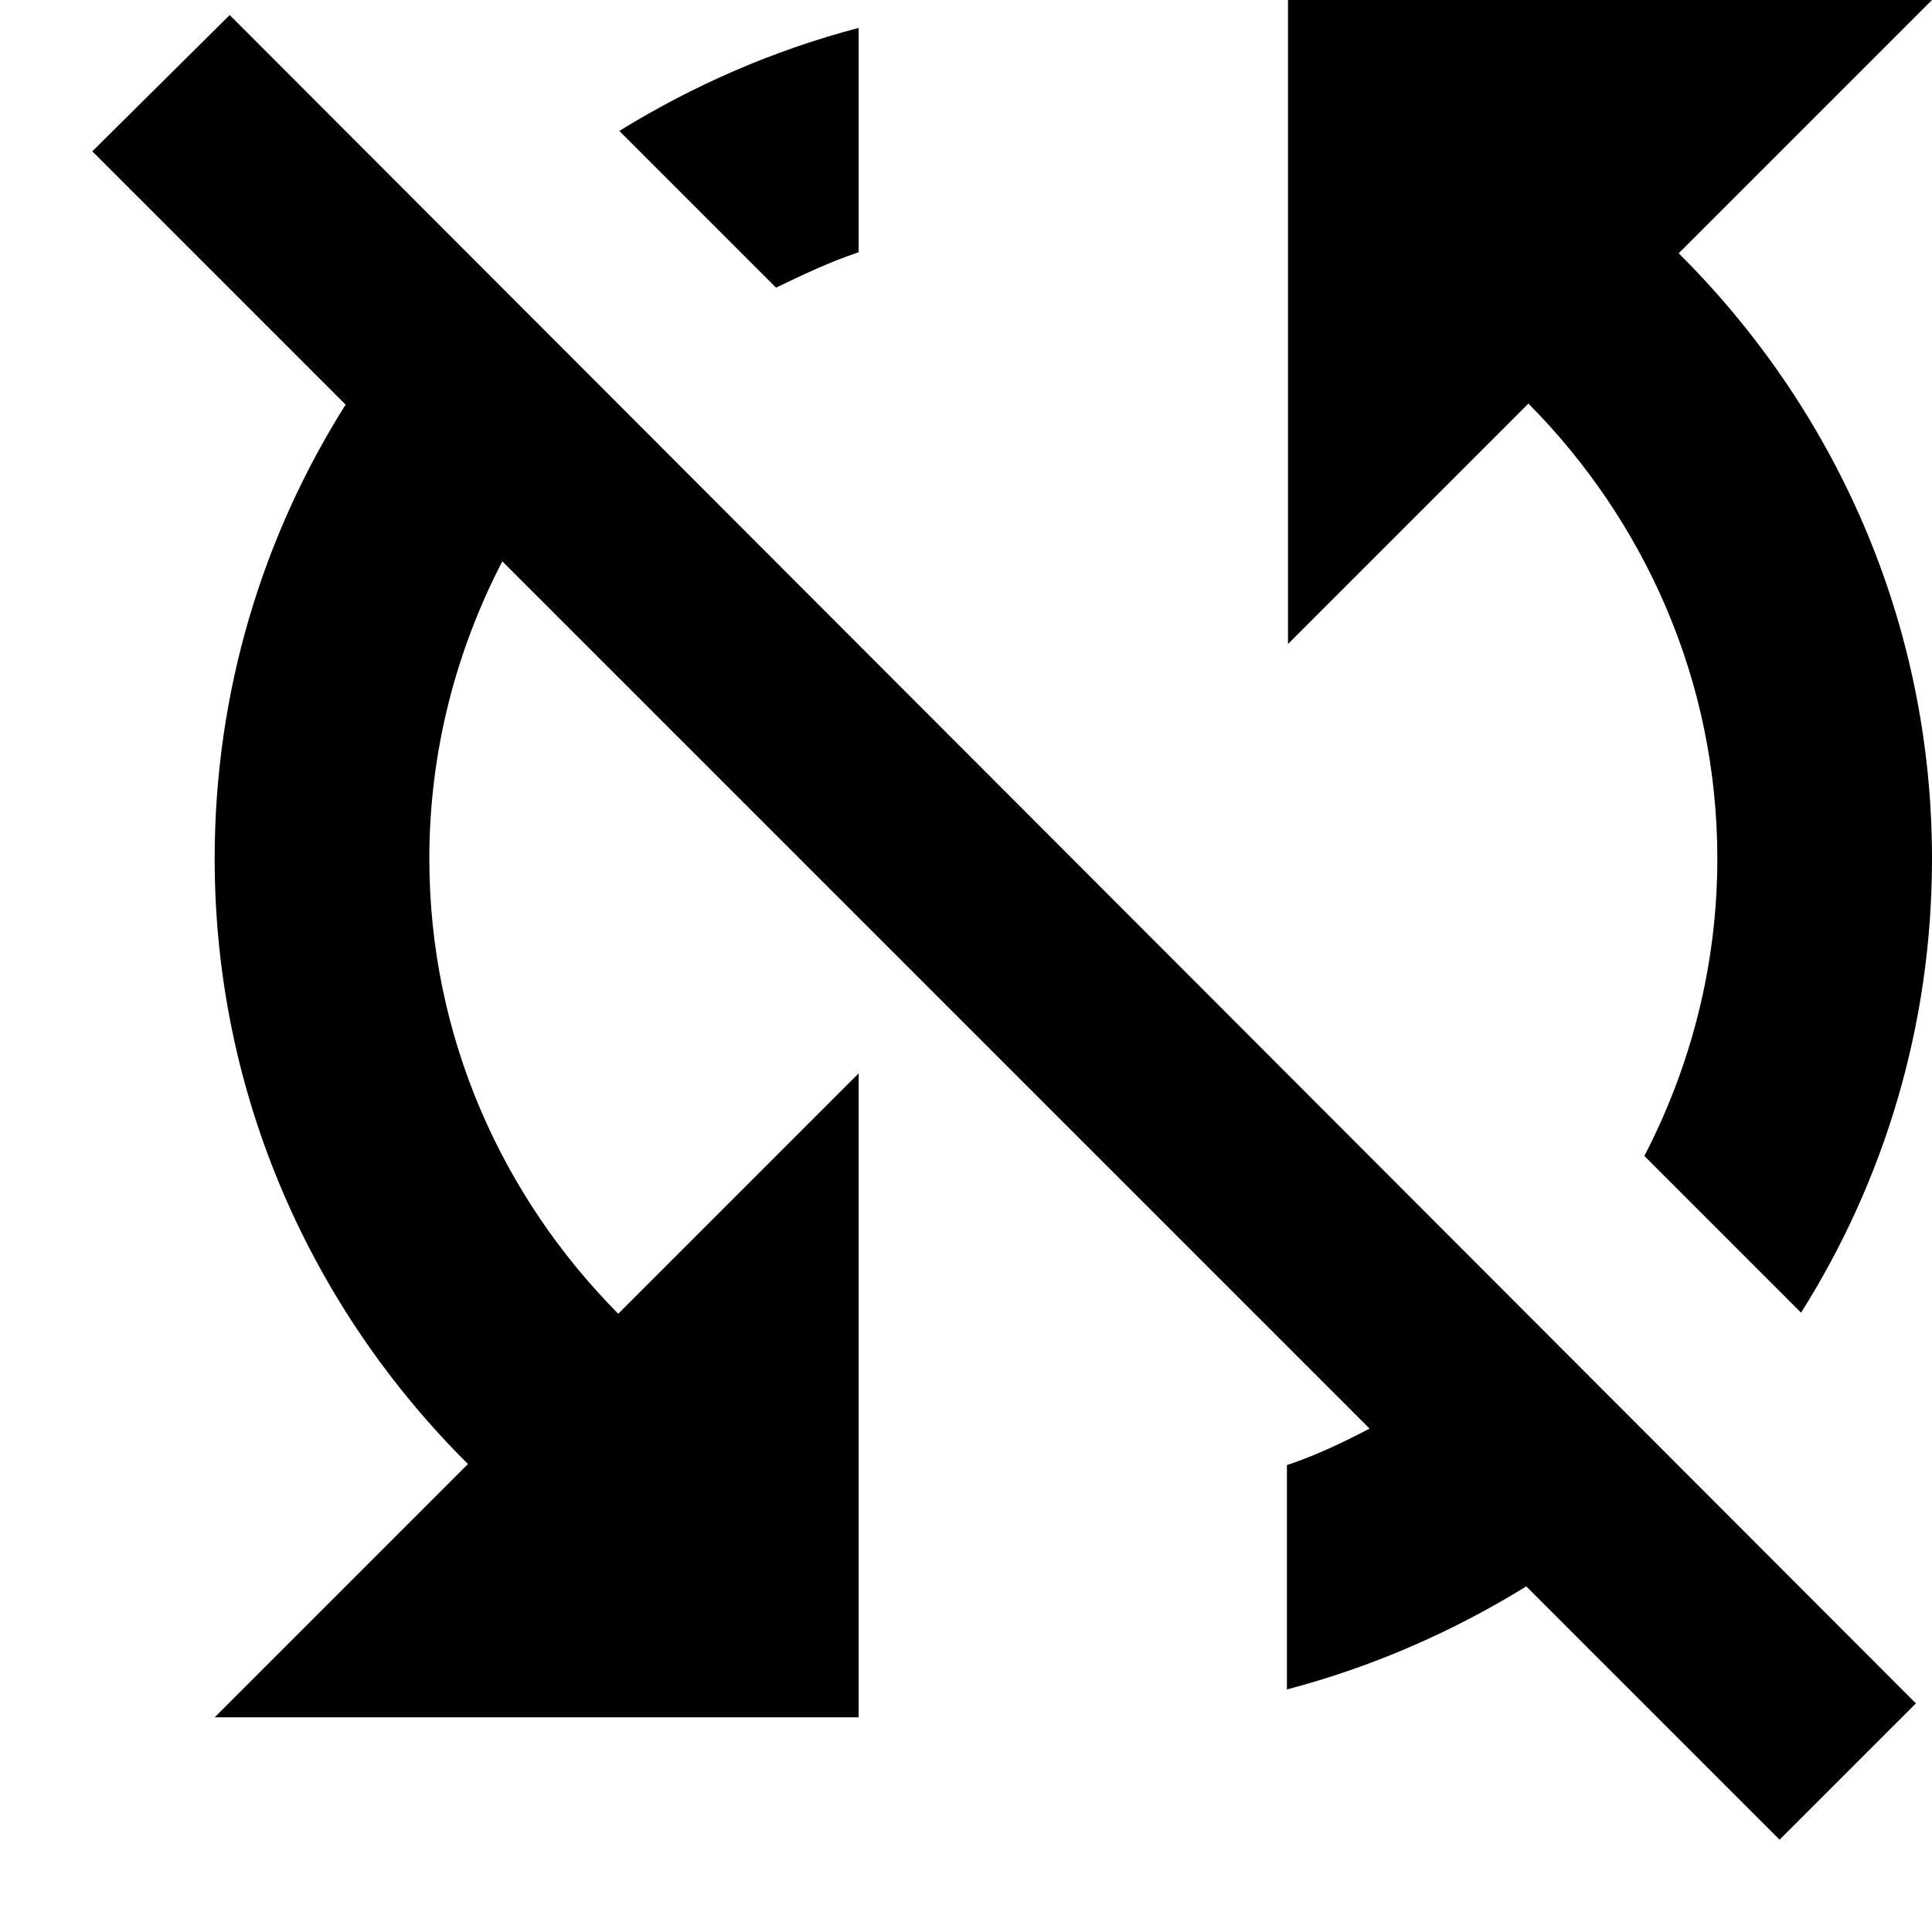 <?xml version="1.0" encoding="UTF-8"?>
<svg width="18px" height="18px" viewBox="0 0 18 18" version="1.1" xmlns="http://www.w3.org/2000/svg" xmlns:xlink="http://www.w3.org/1999/xlink">
    <!-- Generator: Sketch 42 (36781) - http://www.bohemiancoding.com/sketch -->
    <title>ic_sync_disabled</title>
    <desc>Created with Sketch.</desc>
    <defs></defs>
    <g id="Page-1" stroke="none" stroke-width="1" fill="none" fill-rule="evenodd">
        <g id="Notification" transform="translate(-242, -244)">
            <g id="ic_sync_disabled" transform="translate(240, 240)">
                <g id="Icon-24px">
                    <path d="M0,0 L24,0 L24,24 L0,24 L0,0 Z M0,0 L24,0 L24,24 L0,24 L0,0 Z" id="Shape"></path>
                    <path d="M10,6.35 L10,4.26 C9.2,4.47 8.45,4.8 7.77,5.22 L9.23,6.68 C9.48,6.56 9.73,6.44 10,6.35 L10,6.35 Z M2.86,5.41 L5.22,7.77 C4.45,8.99 4,10.44 4,12 C4,14.21 4.91,16.2 6.36,17.64 L4,20 L10,20 L10,14 L7.76,16.24 C6.68,15.15 6,13.66 6,12 C6,11 6.25,10.06 6.68,9.23 L14.76,17.31 C14.51,17.44 14.26,17.56 13.99,17.65 L13.99,19.74 C14.79,19.53 15.54,19.2 16.22,18.78 L18.58,21.14 L19.85,19.87 L4.14,4.14 L2.86,5.41 L2.86,5.41 Z M20,4 L14,4 L14,10 L16.24,7.76 C17.32,8.85 18,10.34 18,12 C18,13 17.75,13.94 17.32,14.77 L18.78,16.23 C19.55,15.01 20,13.56 20,12 C20,9.79 19.09,7.8 17.64,6.36 L20,4 L20,4 Z" id="Shape" fill="#000000"></path>
                </g>
            </g>
        </g>
    </g>
</svg>